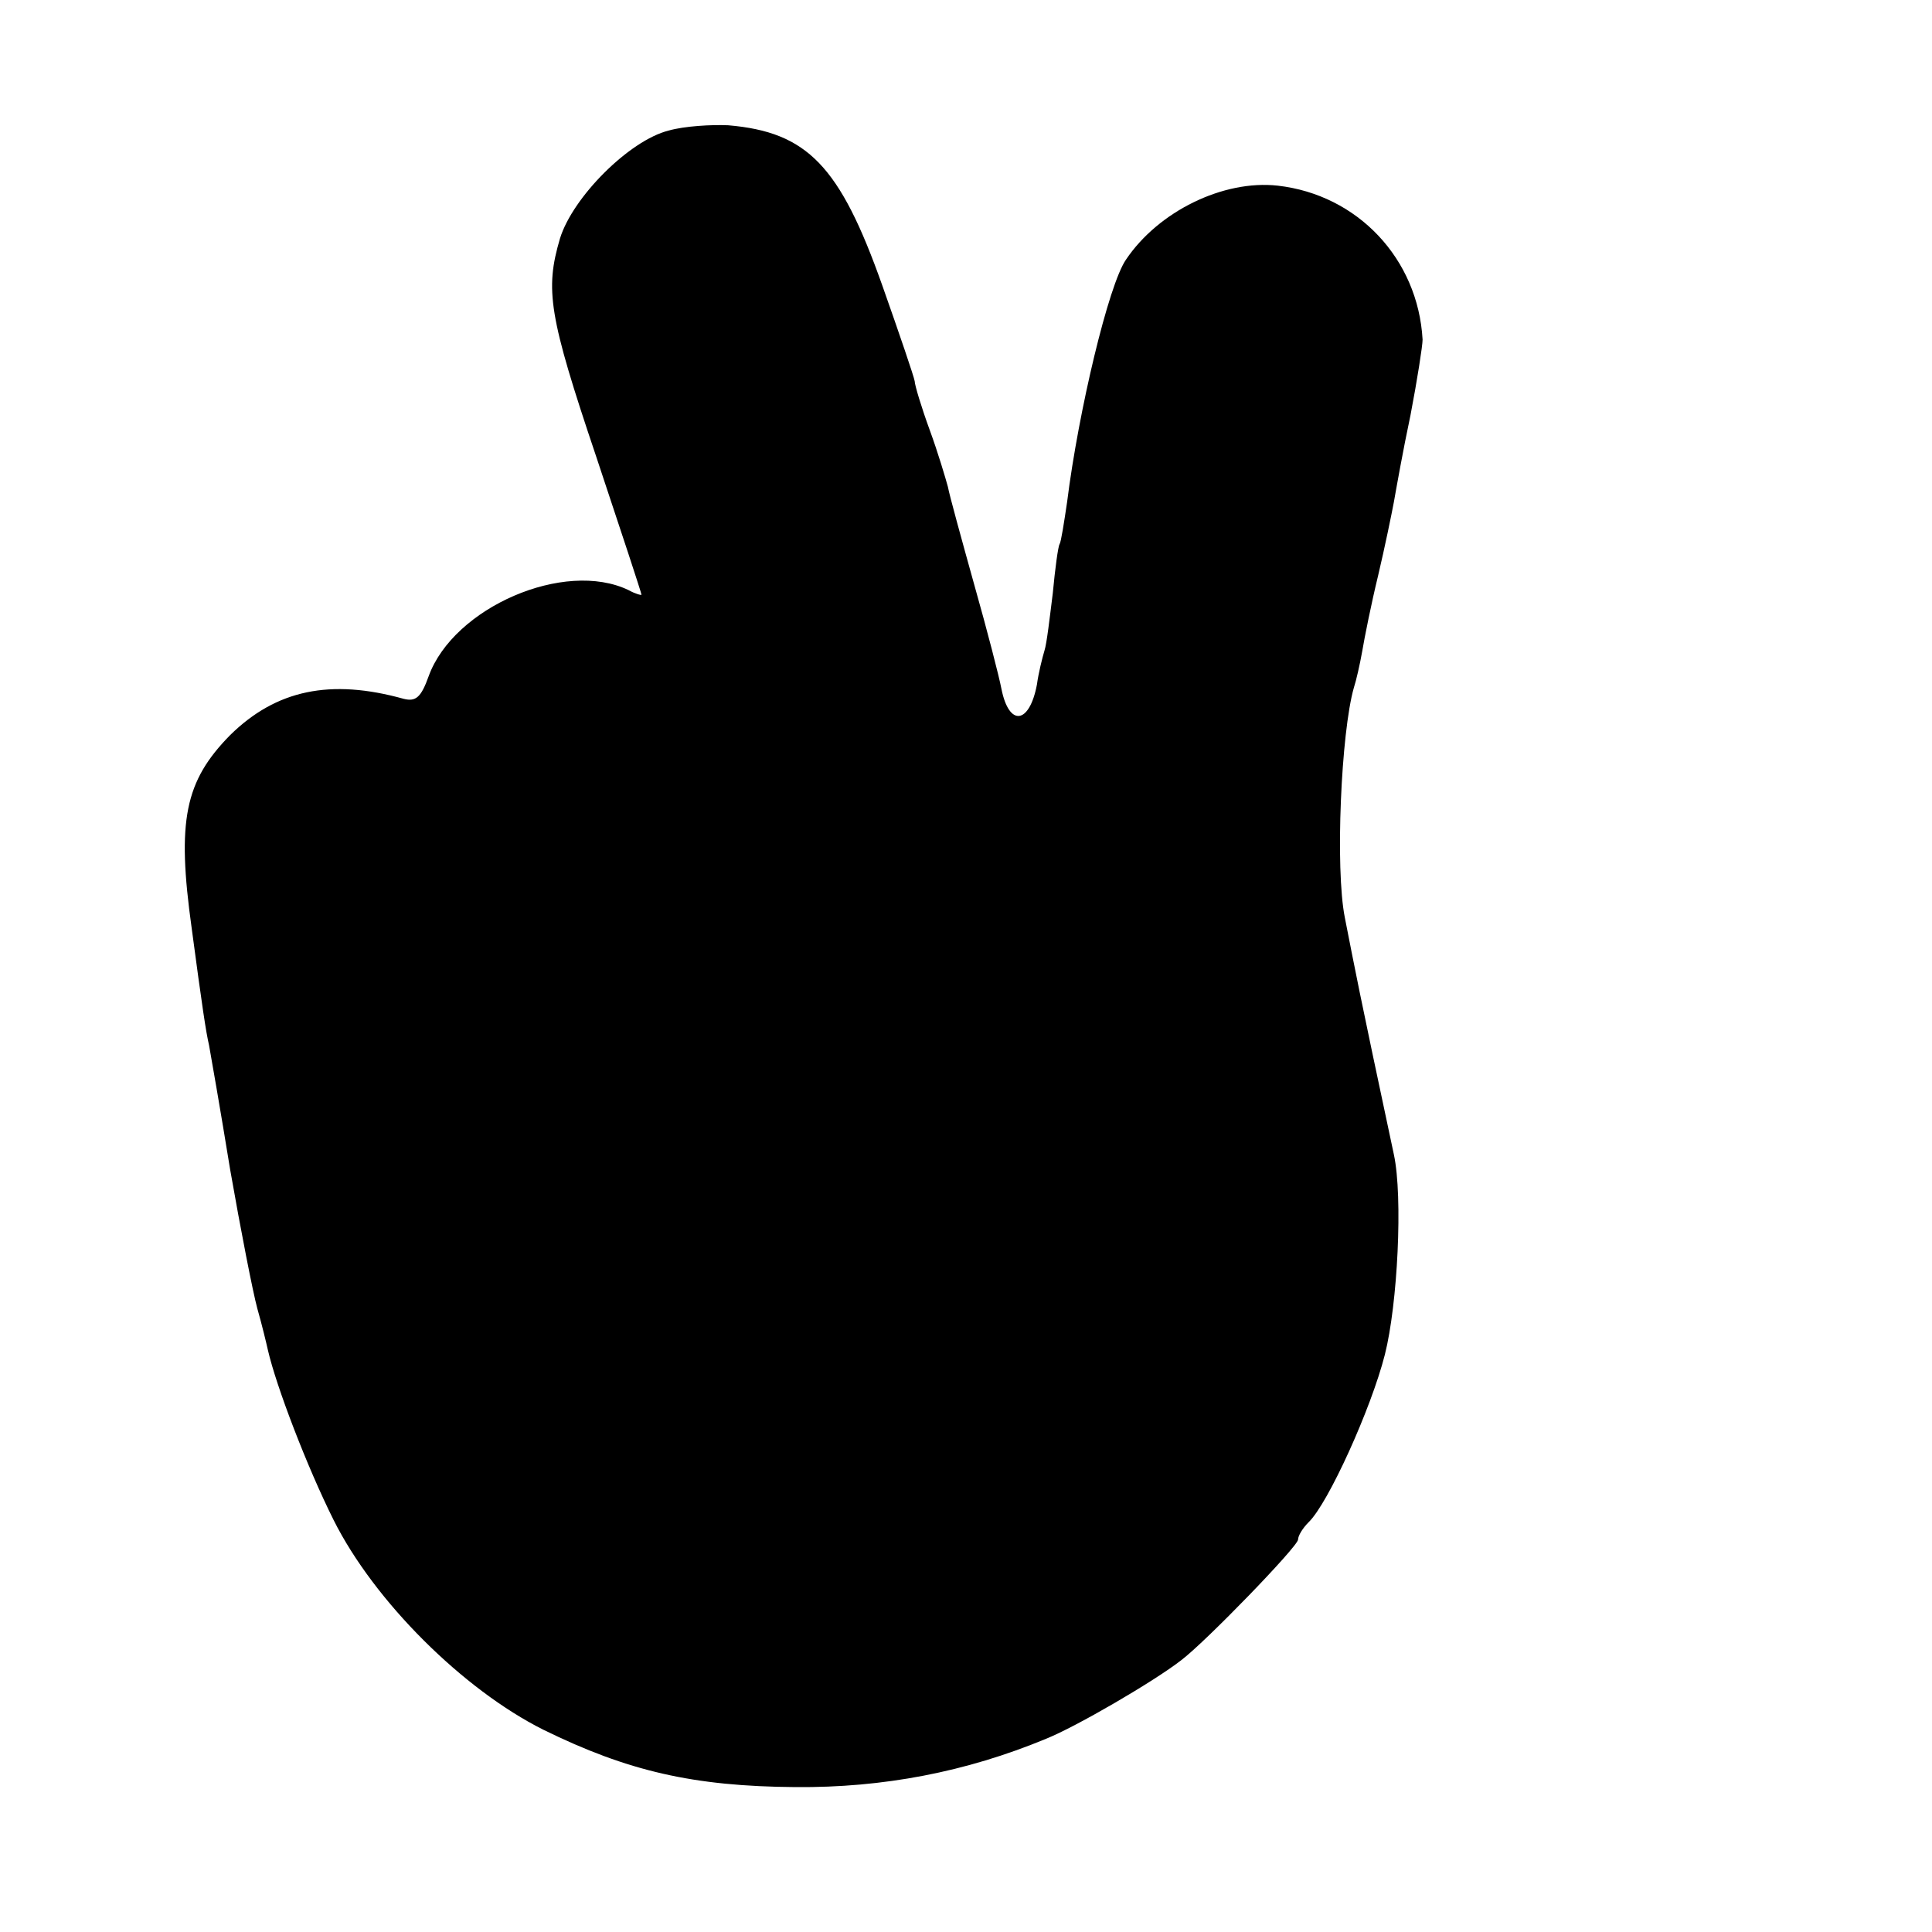 <?xml version="1.0" standalone="no"?>
<!DOCTYPE svg PUBLIC "-//W3C//DTD SVG 20010904//EN"
 "http://www.w3.org/TR/2001/REC-SVG-20010904/DTD/svg10.dtd">
<svg version="1.0" xmlns="http://www.w3.org/2000/svg"
 width="256pt" height="256pt" viewBox="0 0 256 256"
 preserveAspectRatio="xMidYMid meet">
<g transform="translate(0,256) scale(0.1,-0.1)"
fill="#000000" stroke="none">
<path d="M886 2387 c-52 -13 -127 -88 -144 -143 -20 -68 -15 -102 48 -289 33
-99 60 -181 60 -183 0 -1 -8 1 -17 6 -85 41 -232 -23 -265 -114 -10 -28 -17
-34 -33 -30 -97 27 -169 12 -230 -48 -60 -61 -71 -113 -51 -256 14 -105 19
-138 23 -155 2 -11 15 -85 28 -165 14 -80 30 -162 36 -184 6 -21 12 -46 14
-55 11 -48 52 -155 87 -225 54 -108 172 -225 278 -278 112 -55 199 -75 334
-76 116 -1 226 20 332 64 40 16 143 76 179 104 32 24 155 151 155 160 0 5 6
15 14 23 26 25 83 151 101 222 17 67 24 209 12 265 -48 225 -51 243 -65 314
-13 65 -5 246 12 305 3 9 8 31 11 48 3 18 12 63 21 100 9 38 18 82 21 98 3 17
12 68 22 115 9 47 16 92 16 100 -6 107 -86 192 -192 204 -72 8 -158 -34 -201
-98 -23 -33 -63 -201 -78 -321 -4 -27 -8 -53 -10 -56 -2 -3 -6 -33 -9 -65 -4
-32 -8 -67 -11 -76 -3 -10 -8 -30 -10 -45 -10 -53 -37 -56 -47 -6 -3 16 -19
78 -36 138 -17 61 -33 119 -35 130 -3 11 -13 45 -24 75 -11 30 -20 60 -20 65
-1 6 -20 62 -43 127 -56 158 -99 203 -204 212 -22 1 -58 -1 -79 -7z"/>
</g>
</svg>
